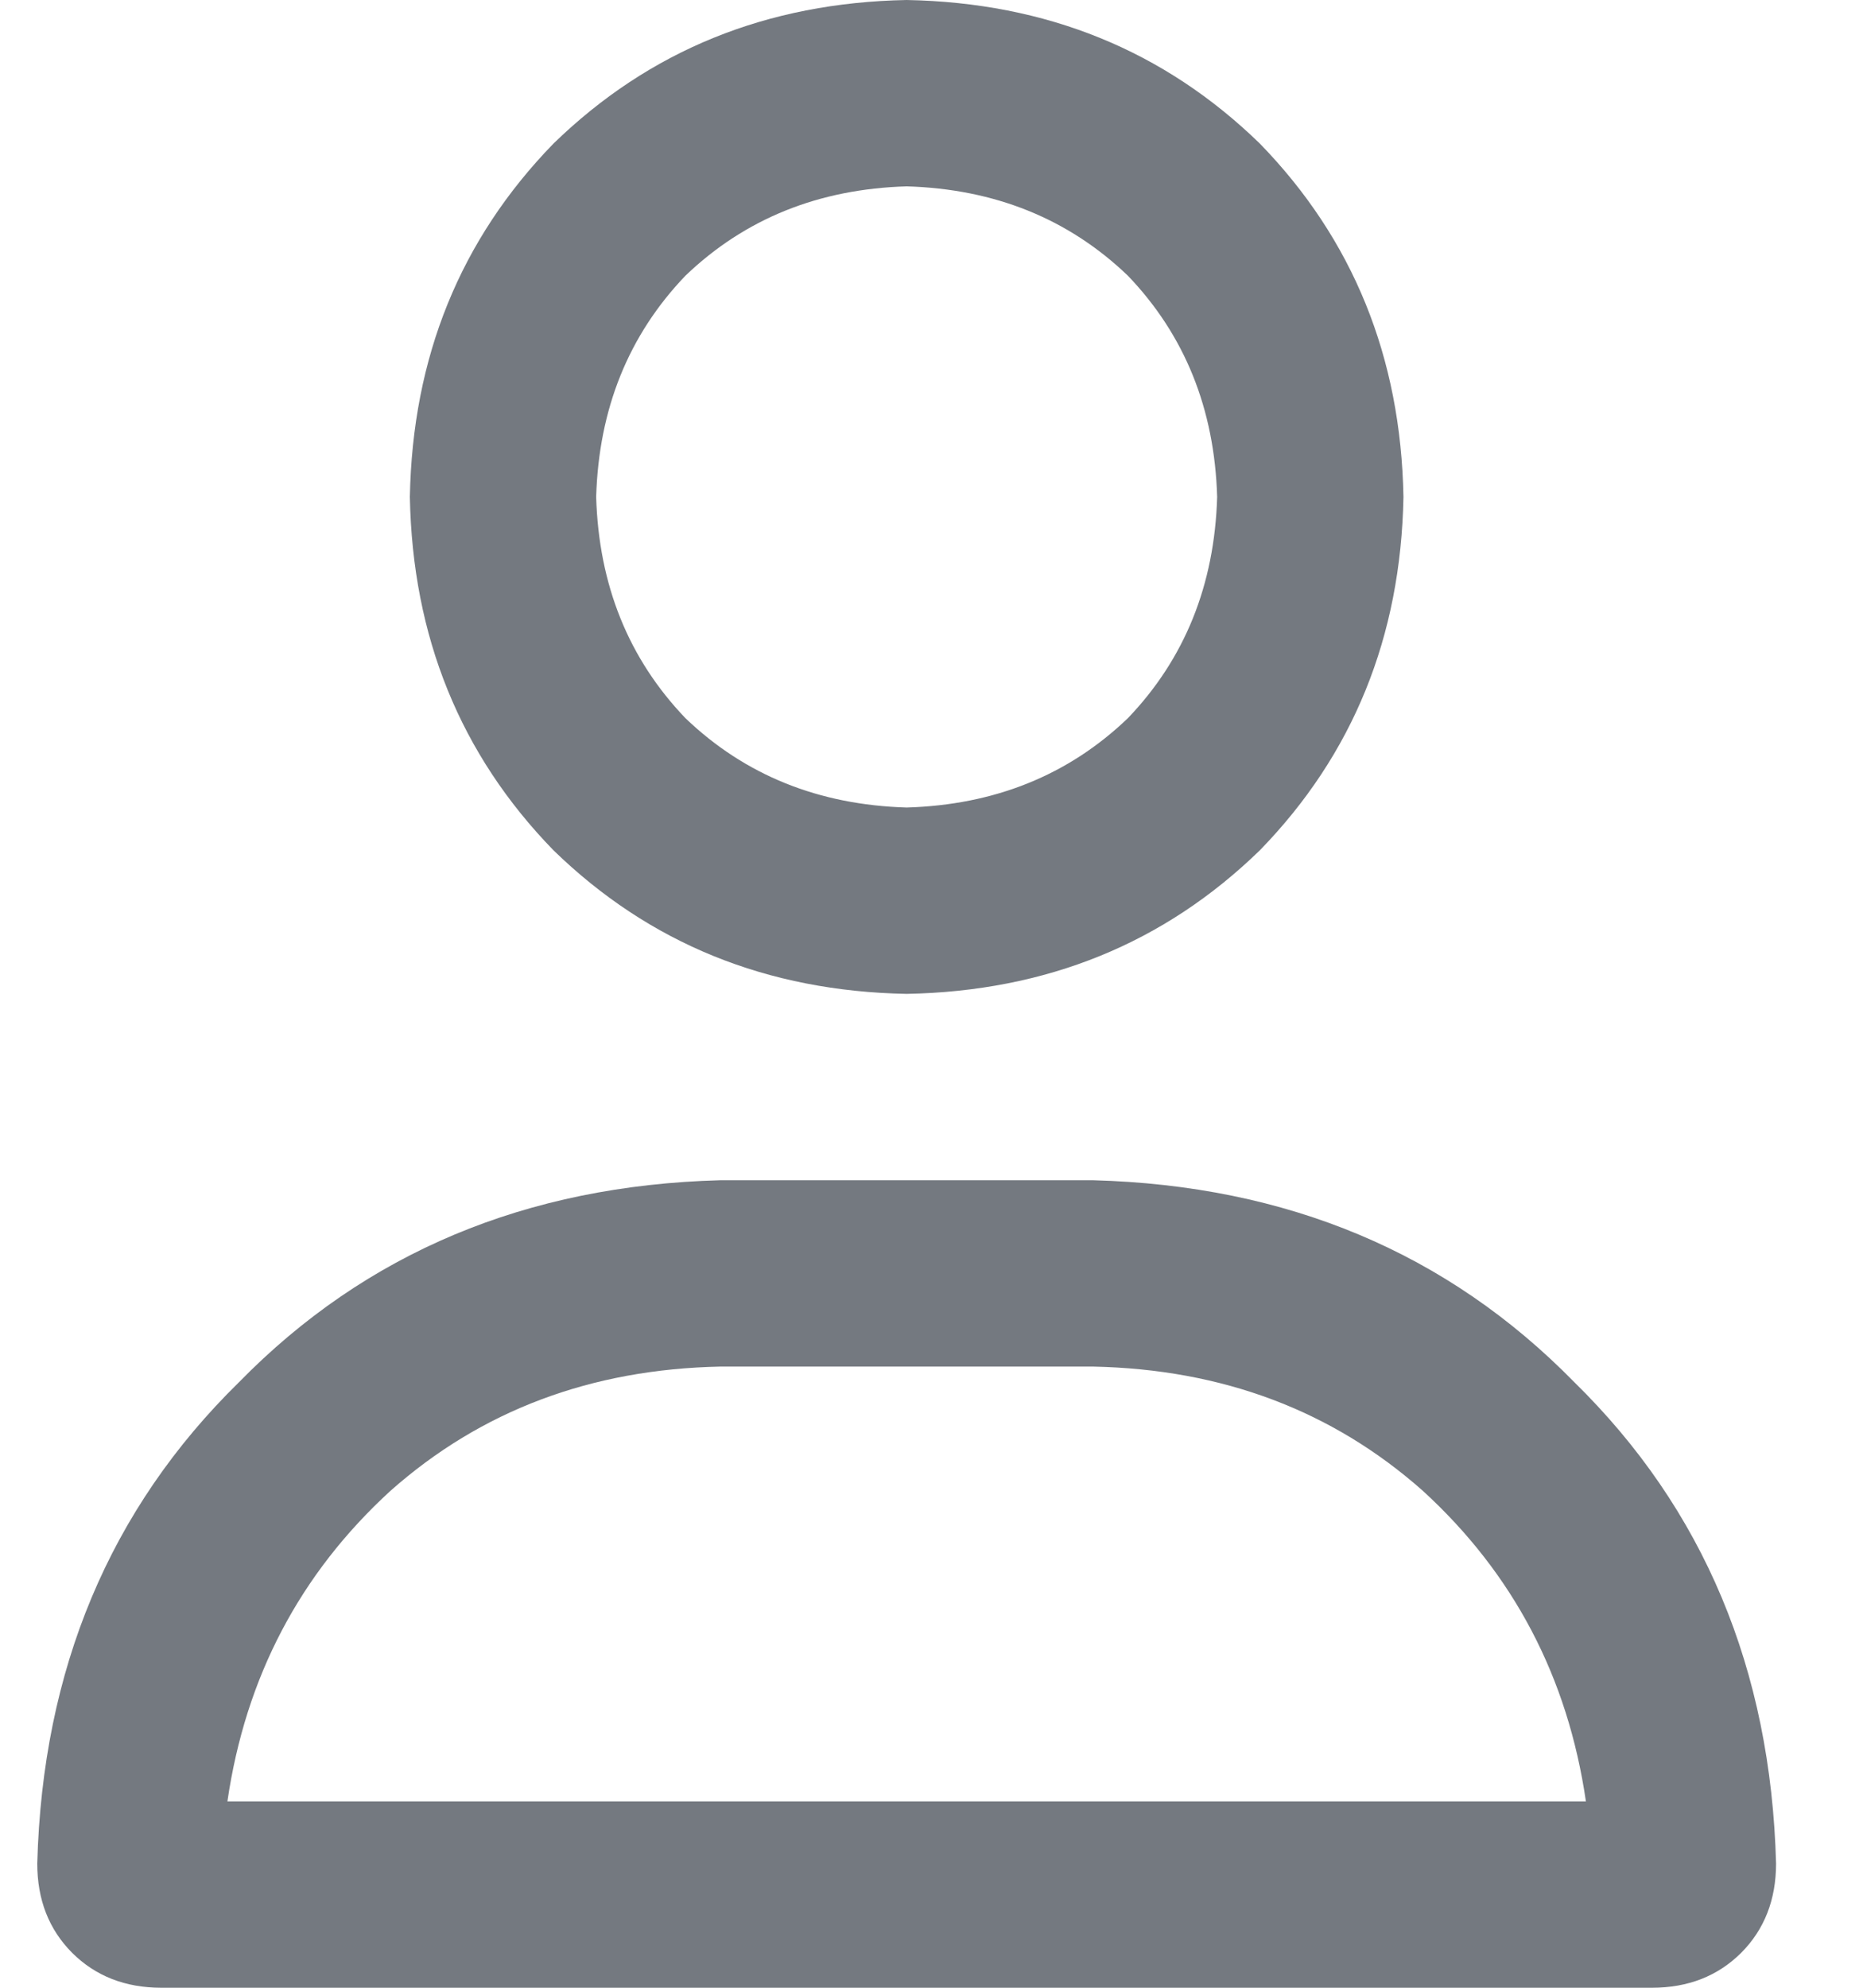 <svg width="15" height="16" viewBox="0 0 15 16" fill="none" xmlns="http://www.w3.org/2000/svg">
<path d="M8.8 9.5C10.363 9.542 11.654 10.083 12.675 11.125C13.717 12.146 14.258 13.438 14.3 15C14.3 15.292 14.206 15.531 14.019 15.719C13.831 15.906 13.592 16 13.3 16H1.3C1.008 16 0.769 15.906 0.581 15.719C0.394 15.531 0.3 15.292 0.3 15C0.342 13.438 0.883 12.146 1.925 11.125C2.946 10.083 4.238 9.542 5.8 9.5H8.8ZM1.831 14.5H12.769C12.623 13.5 12.185 12.667 11.456 12C10.727 11.354 9.842 11.021 8.8 11H5.8C4.758 11.021 3.873 11.354 3.144 12C2.415 12.667 1.977 13.5 1.831 14.5ZM7.3 8C6.175 7.979 5.227 7.594 4.456 6.844C3.706 6.073 3.321 5.125 3.3 4C3.321 2.875 3.706 1.927 4.456 1.156C5.227 0.406 6.175 0.021 7.3 0C8.425 0.021 9.373 0.406 10.144 1.156C10.894 1.927 11.279 2.875 11.3 4C11.279 5.125 10.894 6.073 10.144 6.844C9.373 7.594 8.425 7.979 7.3 8ZM7.3 1.5C6.592 1.521 5.998 1.76 5.519 2.219C5.06 2.698 4.821 3.292 4.8 4C4.821 4.708 5.06 5.302 5.519 5.781C5.998 6.24 6.592 6.479 7.3 6.5C8.008 6.479 8.602 6.24 9.081 5.781C9.54 5.302 9.779 4.708 9.8 4C9.779 3.292 9.54 2.698 9.081 2.219C8.602 1.76 8.008 1.521 7.3 1.5Z" fill="#747980"/>
</svg>
